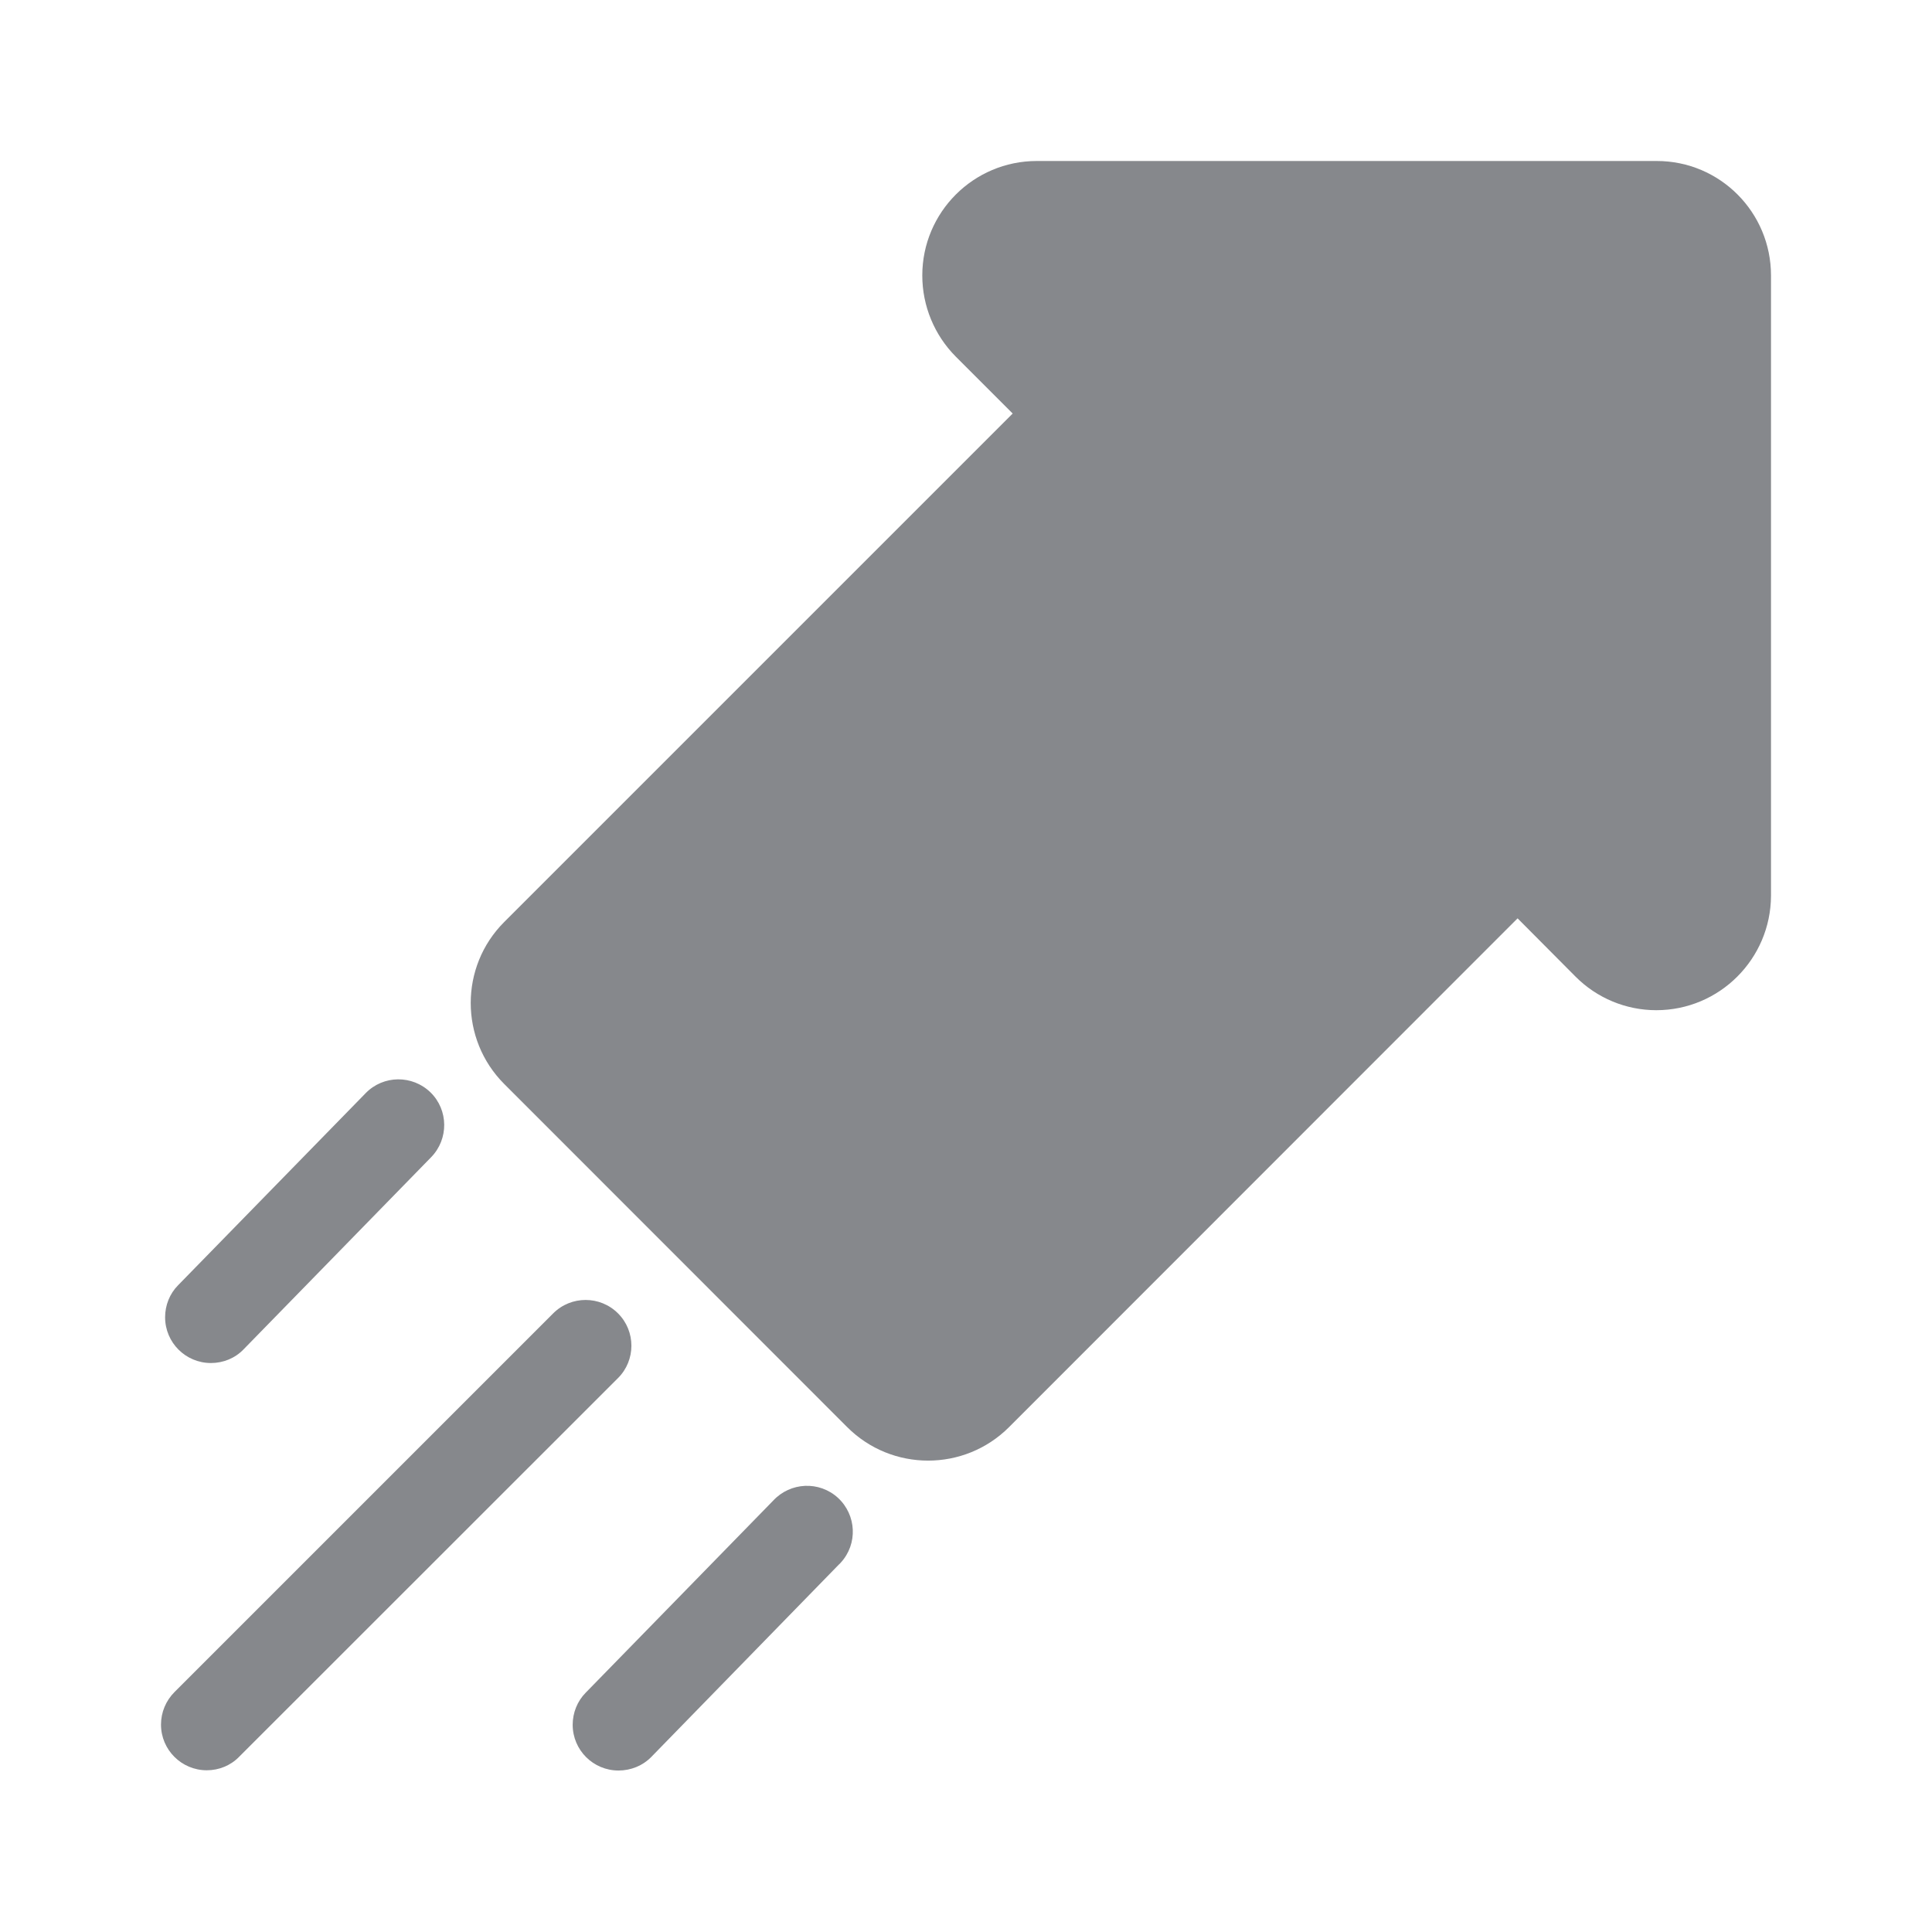 <svg width="24" height="24" viewBox="0 0 24 24" fill="none" xmlns="http://www.w3.org/2000/svg">
<path d="M2.569 21.991C2.256 21.991 2 21.738 2 21.423C2 21.272 2.06 21.127 2.168 21.019L6.872 16.315C7.094 16.093 7.455 16.093 7.677 16.315C7.899 16.536 7.899 16.898 7.677 17.119L2.97 21.824C2.865 21.932 2.72 21.991 2.569 21.991ZM7.683 21.994C7.37 21.994 7.114 21.741 7.114 21.425C7.114 21.278 7.171 21.133 7.276 21.027L9.605 18.641C9.819 18.411 10.177 18.394 10.41 18.607C10.64 18.82 10.658 19.179 10.444 19.412C10.436 19.42 10.43 19.429 10.421 19.435L8.092 21.824C7.984 21.935 7.836 21.994 7.683 21.994ZM2.62 16.932C2.307 16.932 2.051 16.679 2.051 16.363C2.051 16.215 2.108 16.07 2.213 15.965L4.543 13.579C4.762 13.354 5.123 13.351 5.348 13.57C5.572 13.789 5.575 14.15 5.356 14.375L3.027 16.761C2.921 16.872 2.774 16.932 2.62 16.932ZM20.581 2H12.879C12.094 2 11.457 2.637 11.457 3.422C11.457 3.8 11.607 4.162 11.872 4.429L12.58 5.137L6.263 11.454C5.709 12.008 5.709 12.91 6.263 13.465L10.524 17.728C11.079 18.283 11.98 18.283 12.535 17.728L18.852 11.408L19.571 12.131C19.836 12.398 20.197 12.549 20.575 12.549C21.36 12.549 21.997 11.912 22 11.127V3.422C22 2.637 21.366 2 20.581 2Z" fill="#86888C"/>
</svg>
